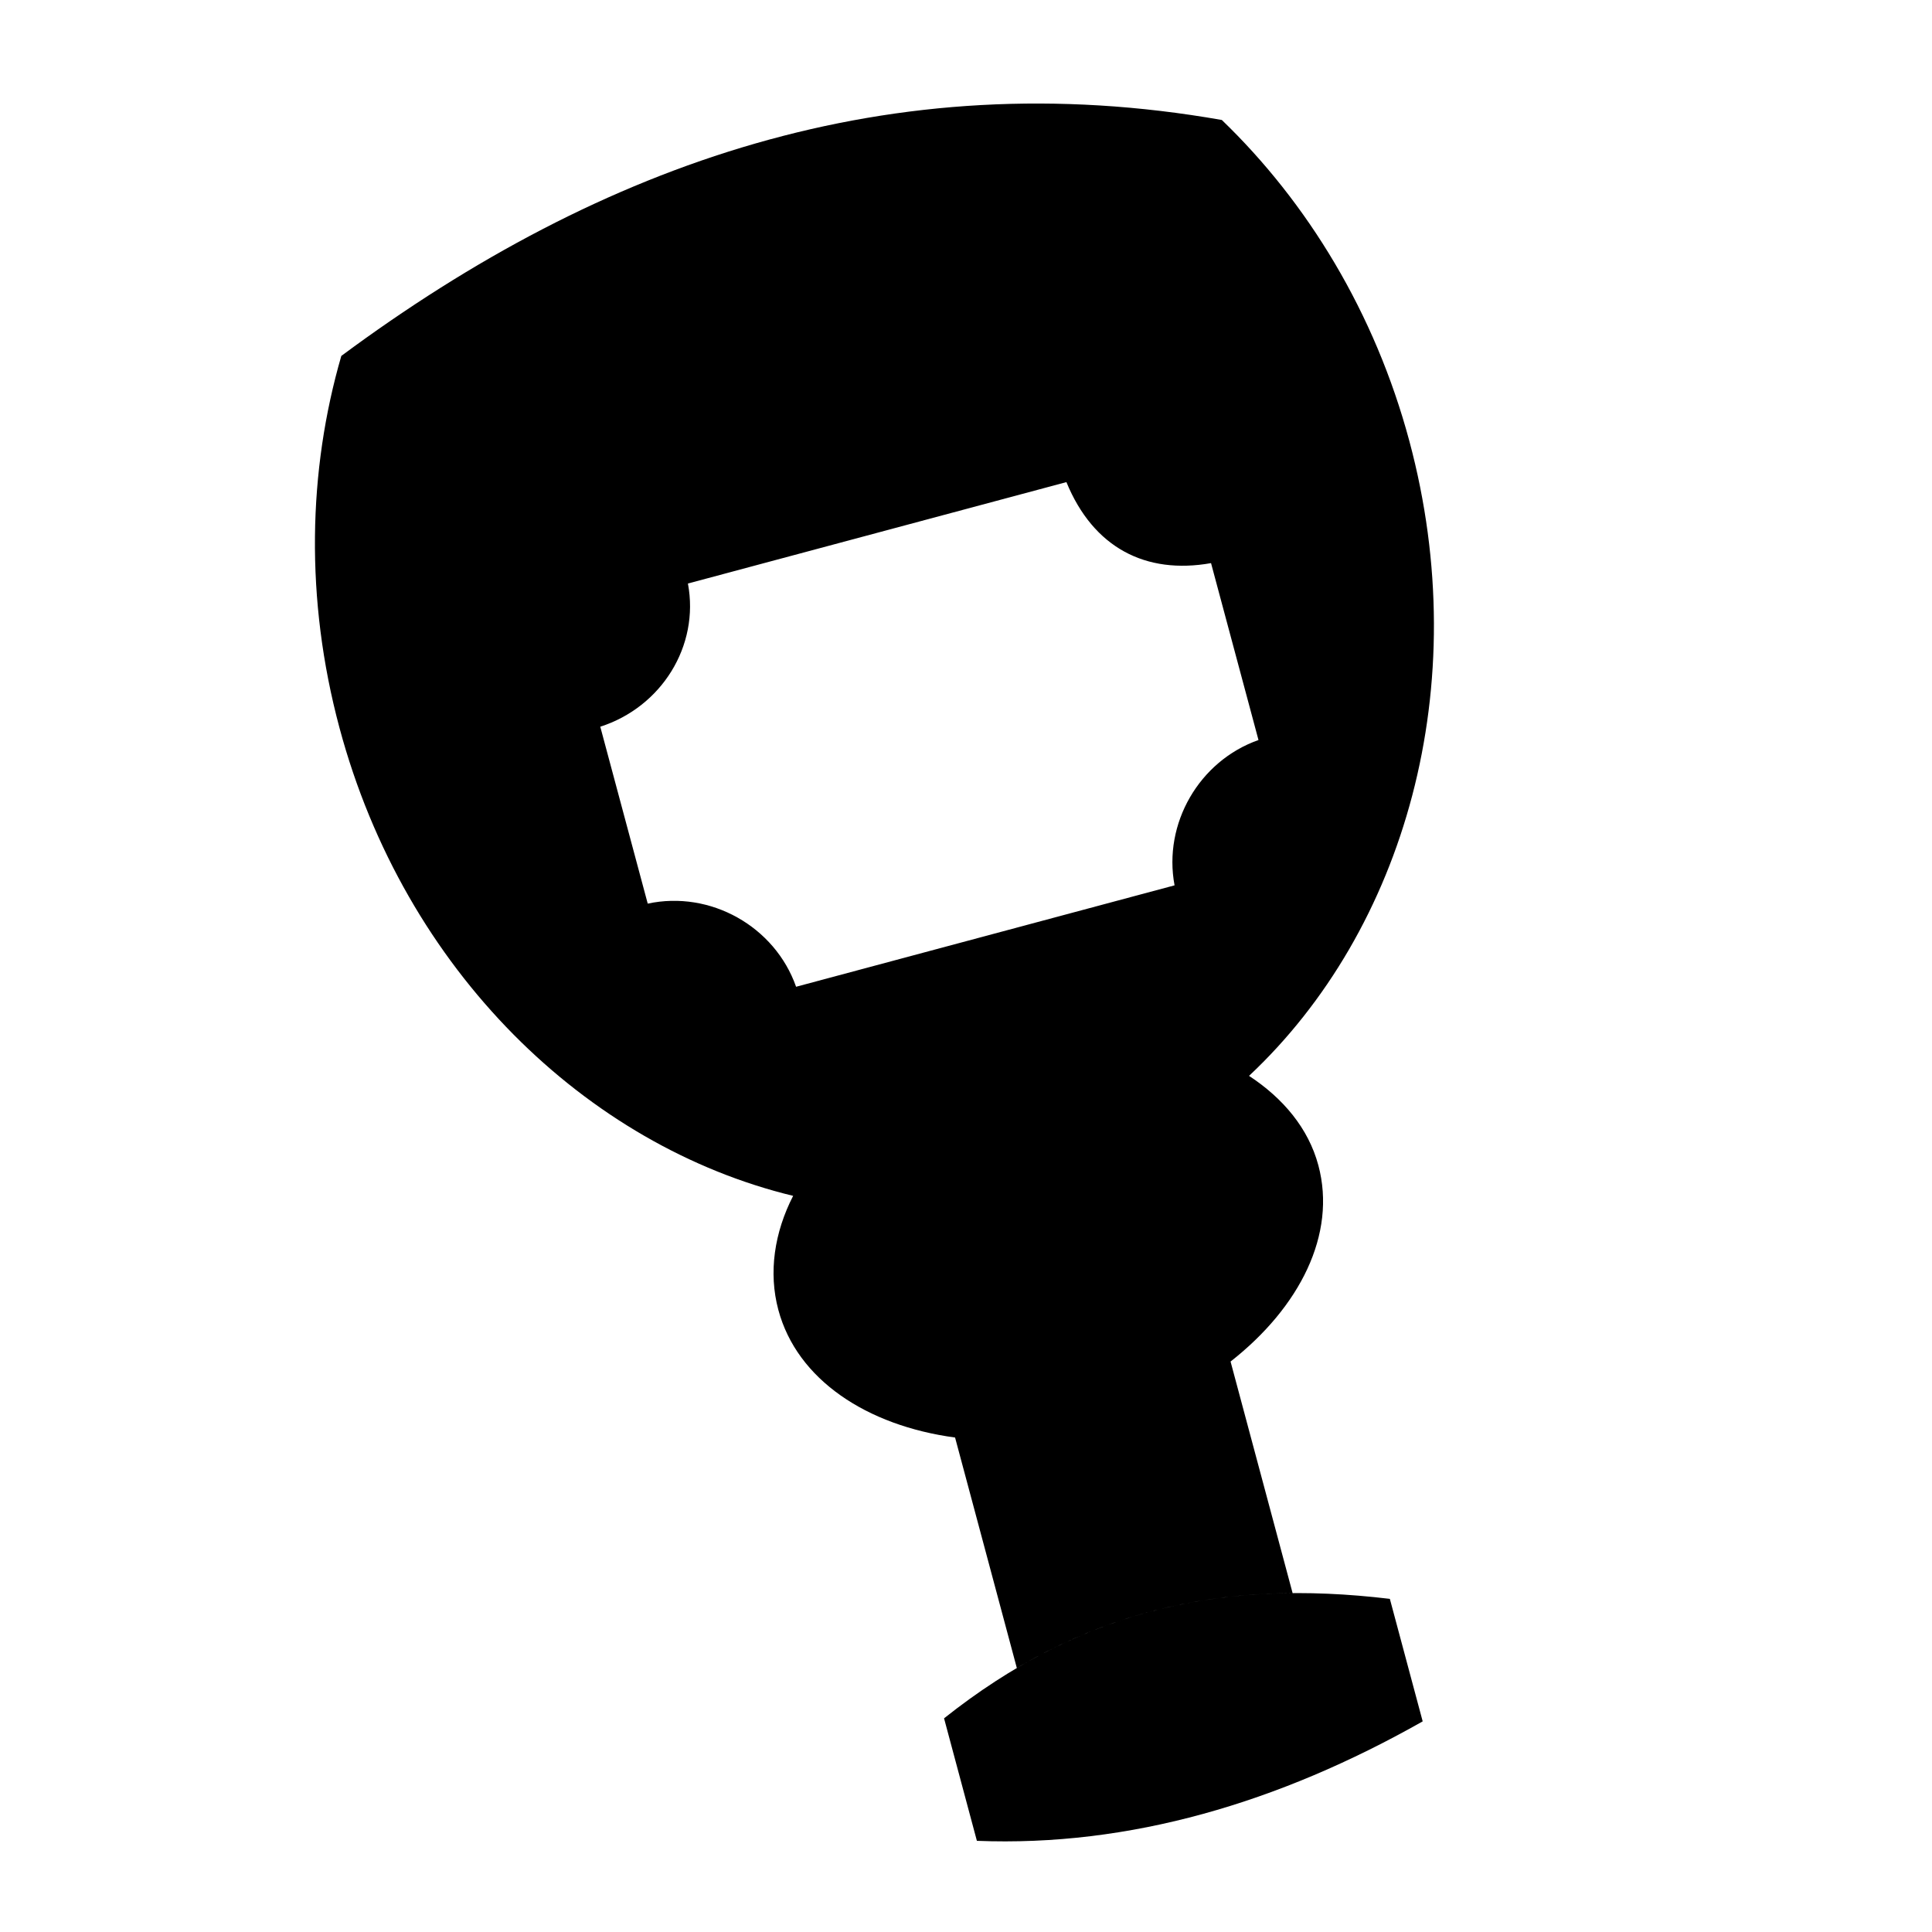 <svg xmlns="http://www.w3.org/2000/svg" width="1024px" height="1024px" viewBox="0 -64 1024 1024"><path d="M517.771 911.678c80.789 3.211 159.944-20.111 236.282-63.313l-17.401-64.935c-89.614-10.765-164.169 6.059-236.282 63.313l17.401 64.935zM662.013 506.229c17.994 11.807 31.458 27.723 36.734 47.383 9.811 36.578-9.859 75.288-46.523 104.032l32.892 122.756c-52.603 0.413-100.302 12.605-146.168 39.705l-32.741-122.185c-46.802-6.286-83.753-30.68-93.663-67.622-5.341-19.902-2.116-41.060 7.833-60.469-109.426-26.489-205.854-119.086-240.446-248.054-18.333-68.346-16.643-136.428 0.974-197.136 138.541-102.684 291.204-155.889 466.687-125.045 45.395 43.721 81.148 102.154 99.41 170.236 34.794 129.751-2.444 258.96-84.987 336.398zM641.873 234.465c-34.565 6.146-62.367-8.103-76.655-42.938l-200.604 53.752c6.243 33.134-14.069 65.491-46.454 75.89l25.151 93.769c33.264-7.133 67.415 12.126 78.633 44.067l200.6-53.756c-6.176-32.711 13.076-65.969 44.481-77.019l-25.152-93.765z"/></svg>
